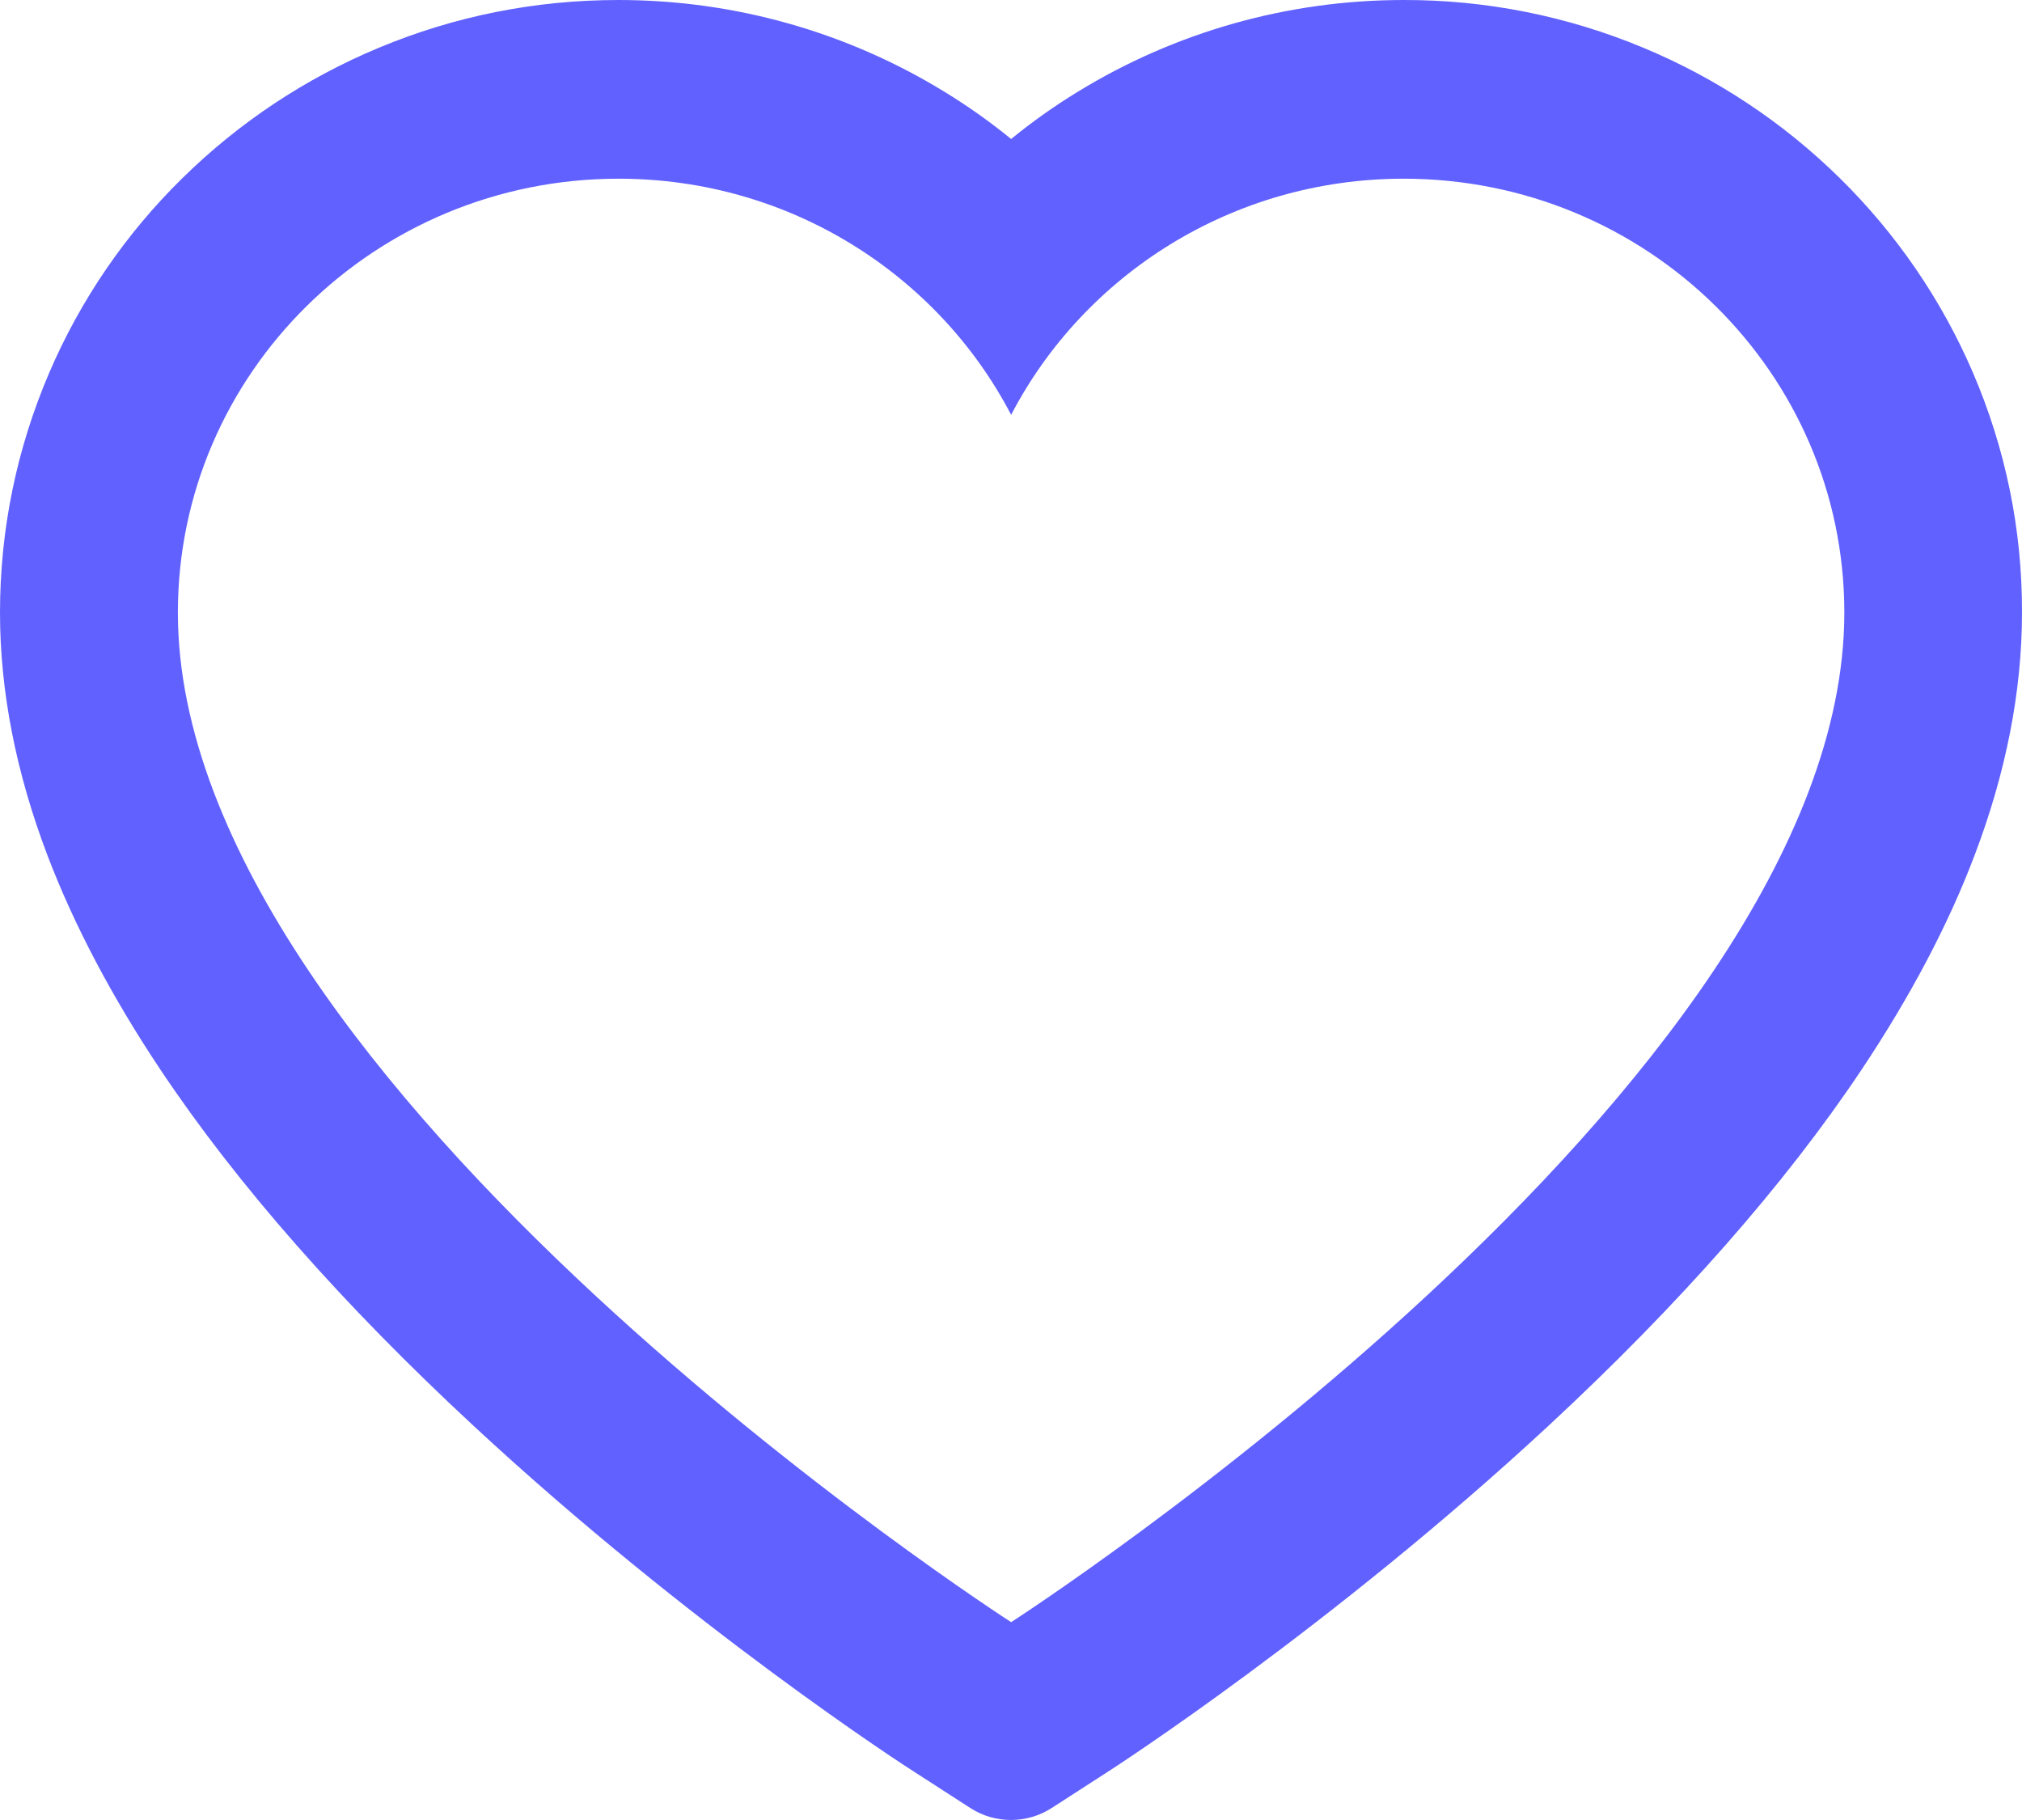 <svg width="30" height="27" viewBox="0 0 30 27" fill="none" xmlns="http://www.w3.org/2000/svg">
<path d="M29.274 5.533C28.809 4.45 28.137 3.469 27.298 2.644C26.458 1.817 25.468 1.16 24.381 0.708C23.254 0.238 22.046 -0.003 20.825 2.45217e-05C19.113 2.45217e-05 17.443 0.471 15.991 1.361C15.644 1.573 15.314 1.807 15.002 2.062C14.689 1.807 14.359 1.573 14.012 1.361C12.56 0.471 10.89 2.45217e-05 9.178 2.45217e-05C7.945 2.45217e-05 6.751 0.237 5.622 0.708C4.532 1.162 3.549 1.814 2.705 2.644C1.865 3.468 1.193 4.45 0.729 5.533C0.247 6.66 0 7.857 0 9.088C0 10.25 0.236 11.46 0.705 12.692C1.097 13.721 1.66 14.789 2.379 15.867C3.518 17.573 5.084 19.352 7.029 21.155C10.251 24.145 13.443 26.211 13.578 26.294L14.401 26.825C14.766 27.058 15.234 27.058 15.599 26.825L16.422 26.294C16.558 26.207 19.745 24.145 22.971 21.155C24.916 19.352 26.482 17.573 27.621 15.867C28.34 14.789 28.906 13.721 29.295 12.692C29.764 11.46 30 10.25 30 9.088C30.003 7.857 29.757 6.66 29.274 5.533ZM15.002 24.065C15.002 24.065 2.639 16.107 2.639 9.088C2.639 5.533 5.567 2.651 9.178 2.651C11.717 2.651 13.918 4.075 15.002 6.154C16.085 4.075 18.287 2.651 20.825 2.651C24.437 2.651 27.364 5.533 27.364 9.088C27.364 16.107 15.002 24.065 15.002 24.065Z" fill="#6161FF"/>
</svg>
